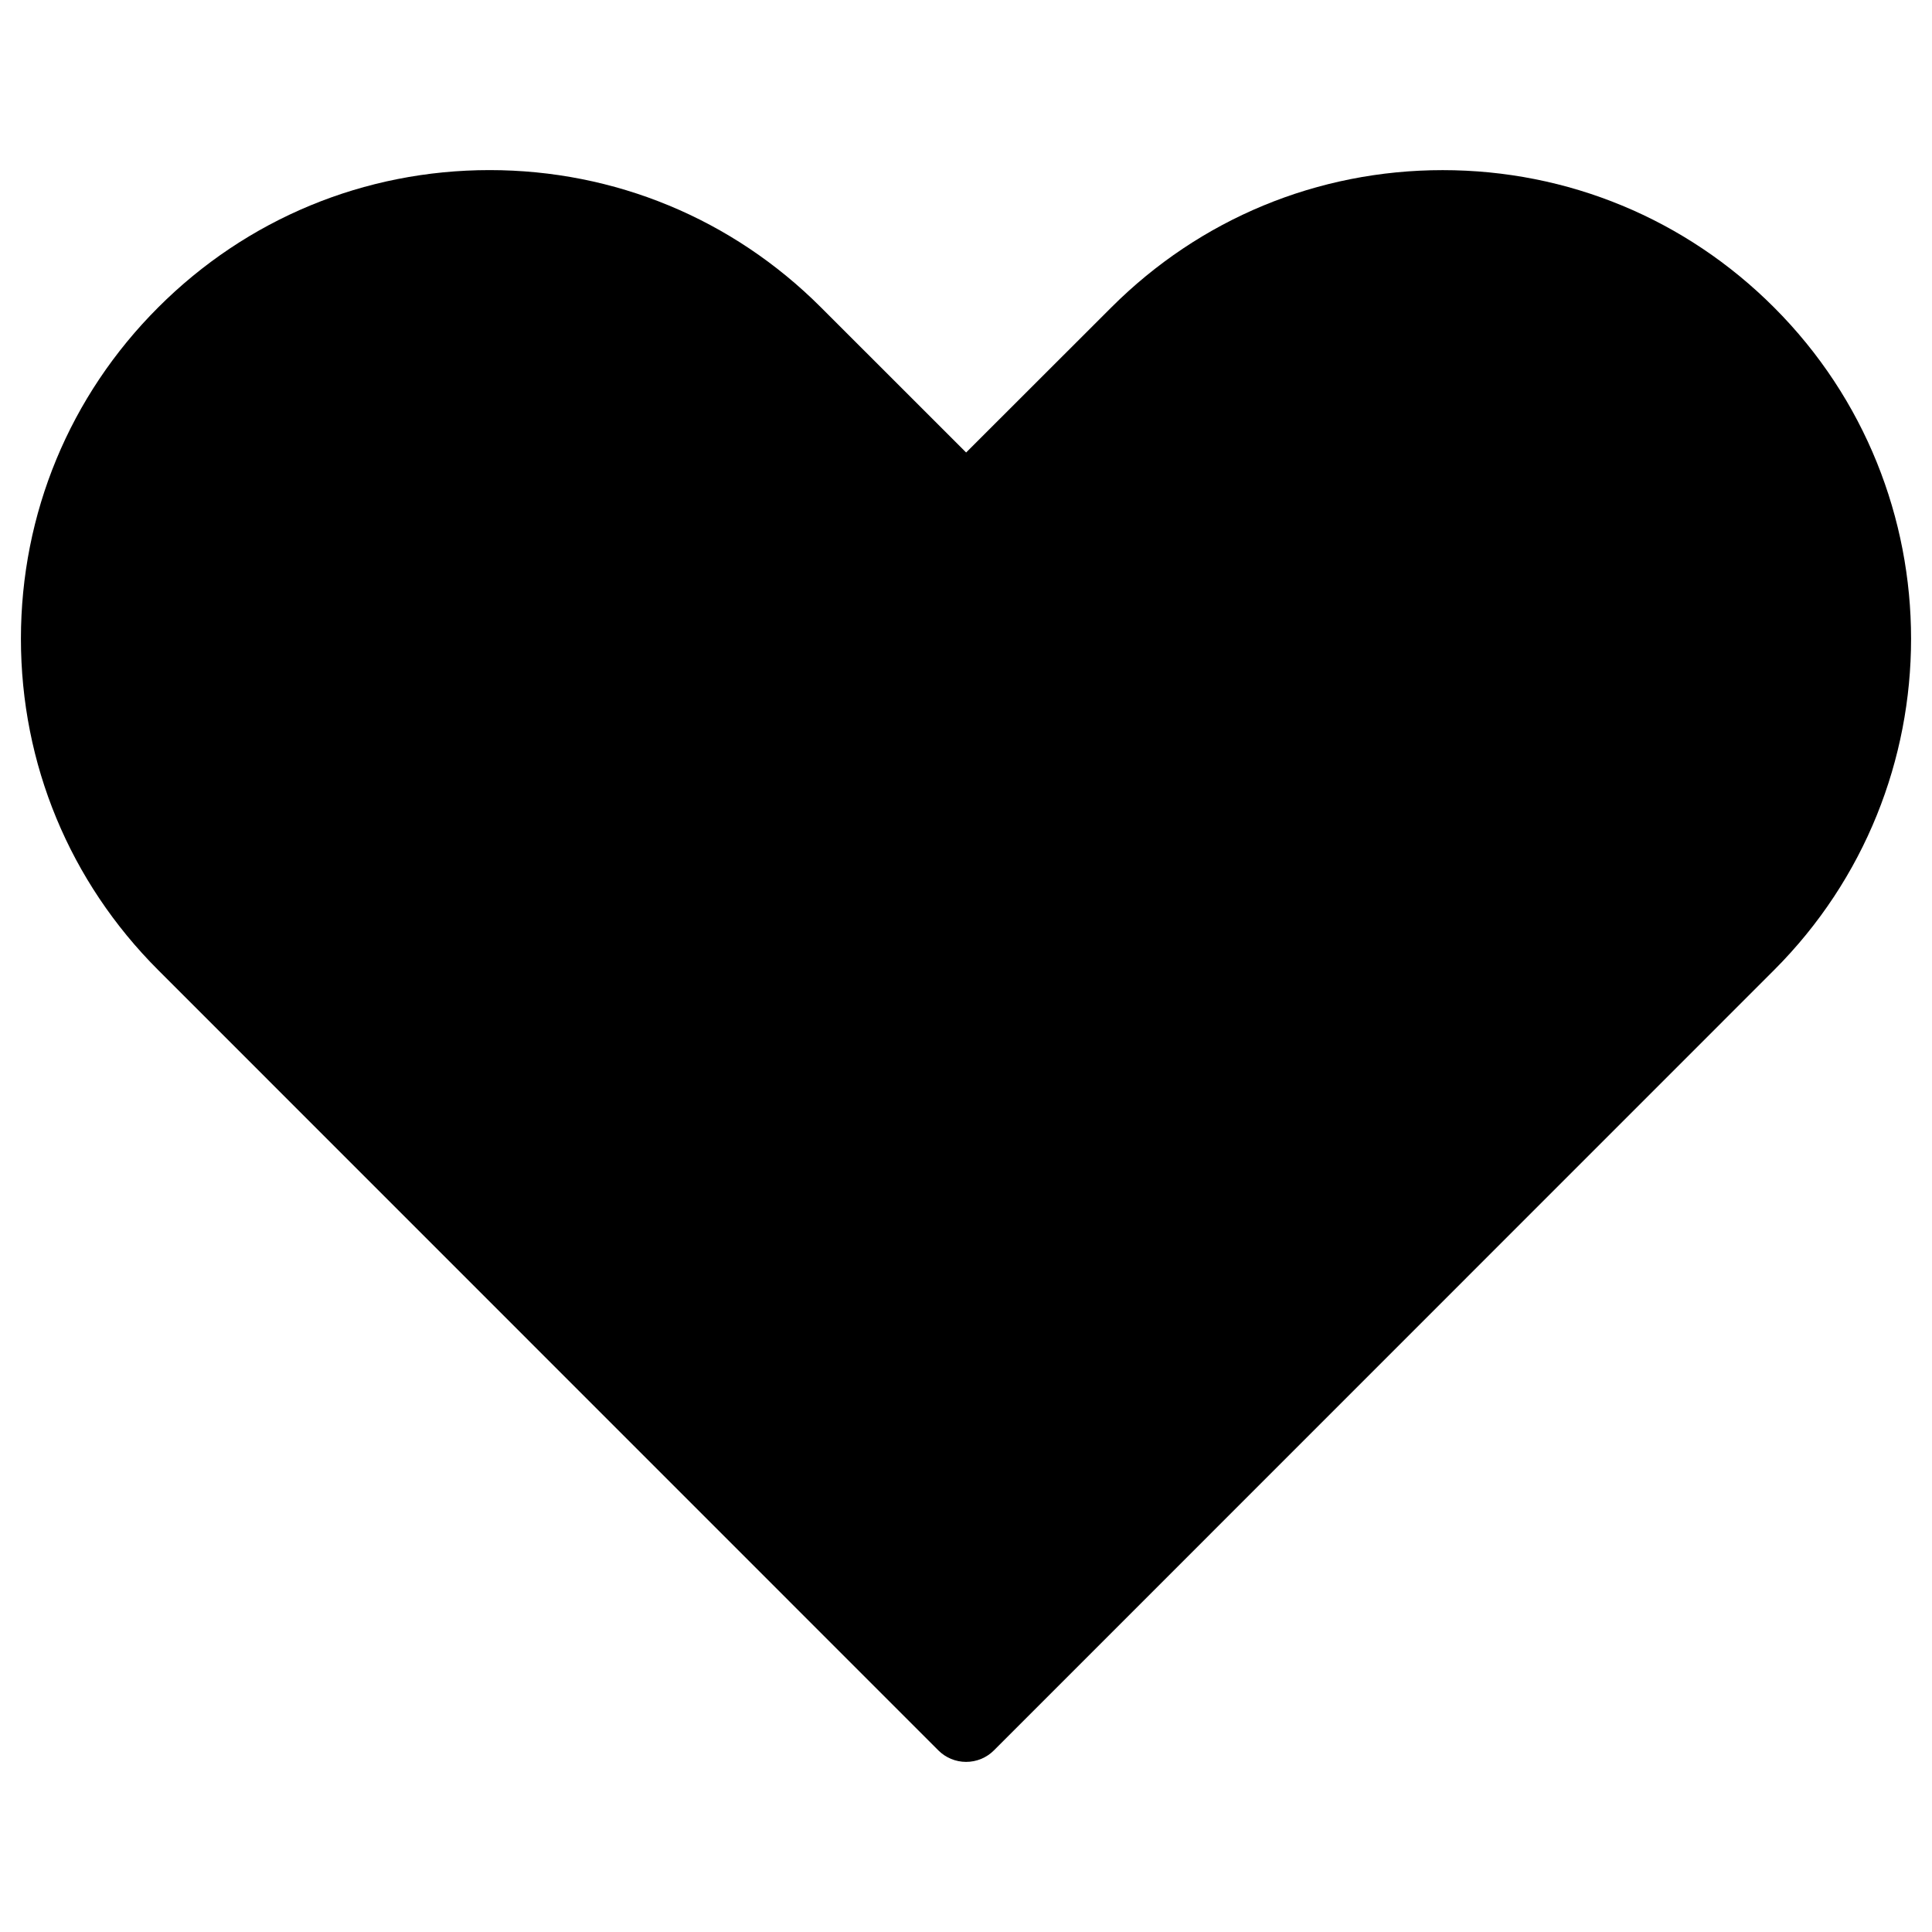 <?xml version="1.0" encoding="utf-8"?>
<!-- Generator: Adobe Illustrator 16.0.4, SVG Export Plug-In . SVG Version: 6.00 Build 0)  -->
<!DOCTYPE svg PUBLIC "-//W3C//DTD SVG 1.1//EN" "http://www.w3.org/Graphics/SVG/1.1/DTD/svg11.dtd">
<svg version="1.1" id="Layer_3" xmlns="http://www.w3.org/2000/svg" xmlns:xlink="http://www.w3.org/1999/xlink" x="0px" y="0px"
	 width="100px" height="100px" viewBox="0 0 100 100" enable-background="new 0 0 100 100" xml:space="preserve">
<g>
	<path d="M50.006,91.195c-0.539,0-1.055-0.213-1.436-0.594L8.188,50.211C3.605,45.63,1.083,39.539,1.083,33.062
		c0-6.478,2.523-12.571,7.106-17.152c4.582-4.583,10.673-7.106,17.152-7.106s12.57,2.523,17.152,7.106l7.514,7.511l7.517-7.511
		c4.584-4.581,10.674-7.104,17.148-7.104c6.479,0,12.572,2.523,17.152,7.106c9.457,9.458,9.457,24.844,0,34.301L51.443,90.602
		C51.062,90.982,50.547,91.195,50.006,91.195z"/>
	<g id="XMLID_1_">
		<g>
			<path d="M88.95,18.78c7.87,7.88,7.87,20.68,0,28.56L50.01,86.29L11.06,47.34c-3.81-3.81-5.92-8.88-5.92-14.28
				c0-5.39,2.11-10.46,5.92-14.28c3.82-3.81,8.89-5.91,14.28-5.91c5.39,0,10.47,2.1,14.28,5.91l8.95,8.95
				c0.79,0.79,2.081,0.79,2.871,0l8.96-8.95c3.81-3.81,8.88-5.91,14.27-5.91S85.14,14.97,88.95,18.78z"/>
		</g>
		<g>
		</g>
	</g>
</g>
</svg>
